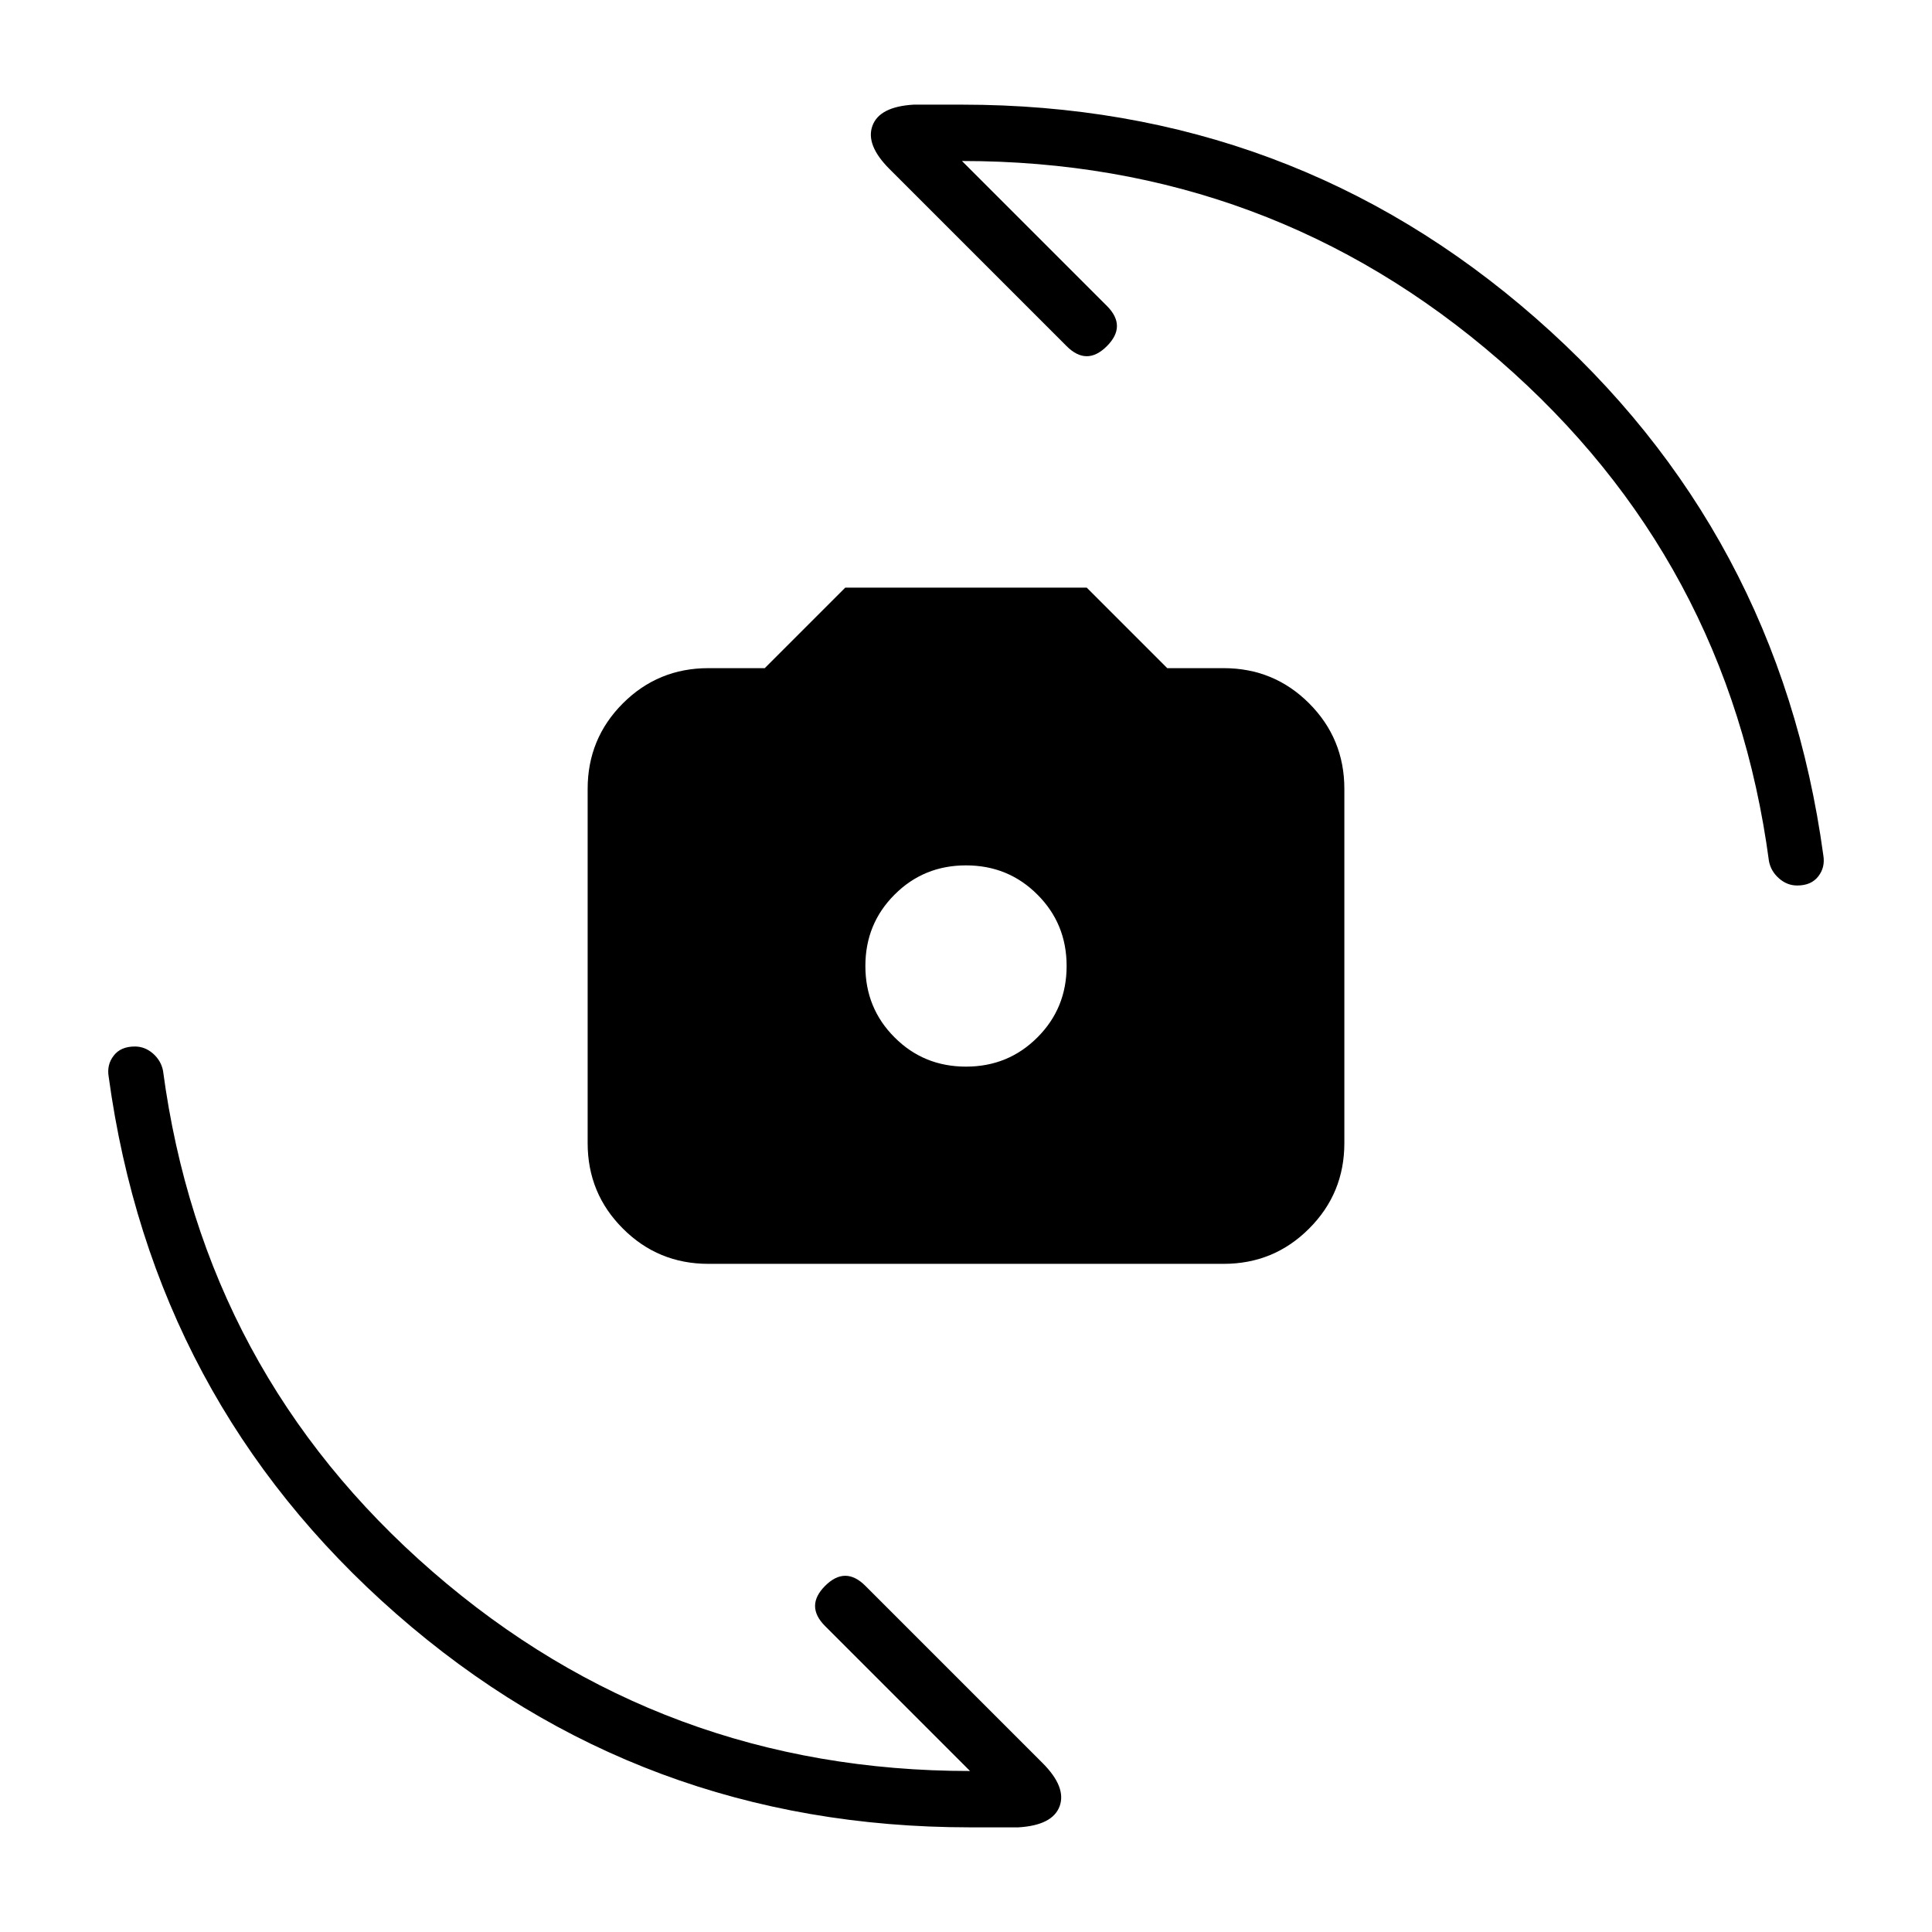 <svg xmlns="http://www.w3.org/2000/svg" height="24" width="24"><path d="M8.8 15.7q-.625 0-1.062-.438Q7.3 14.825 7.3 14.2V9.8q0-.625.438-1.063Q8.175 8.3 8.8 8.3h.7l1-1h3l1 1h.7q.625 0 1.062.437.438.438.438 1.063v4.4q0 .625-.438 1.062-.437.438-1.062.438Zm3.2-2.45q.525 0 .887-.363.363-.362.363-.887t-.363-.887q-.362-.363-.887-.363t-.887.363q-.363.362-.363.887t.363.887q.362.363.887.363ZM22.325 11q-.125 0-.225-.088-.1-.087-.125-.212-.5-3.75-3.35-6.225Q15.775 2 11.95 2l1.8 1.8q.125.125.125.25t-.125.25q-.125.125-.25.125t-.25-.125l-2.2-2.2q-.3-.3-.212-.538.087-.237.512-.262h.6q4.1 0 7.125 2.65Q22.1 6.6 22.65 10.625q.025.15-.063.262-.087.113-.262.113ZM12.05 22.7q-4.1 0-7.125-2.65Q1.9 17.4 1.35 13.375q-.025-.15.063-.262Q1.5 13 1.675 13q.125 0 .225.087.1.088.125.213.5 3.75 3.35 6.225Q8.225 22 12.05 22l-1.8-1.8q-.125-.125-.125-.25t.125-.25q.125-.125.25-.125t.25.125l2.2 2.2q.3.3.213.538-.088.237-.513.262h-.6Z"/></svg>